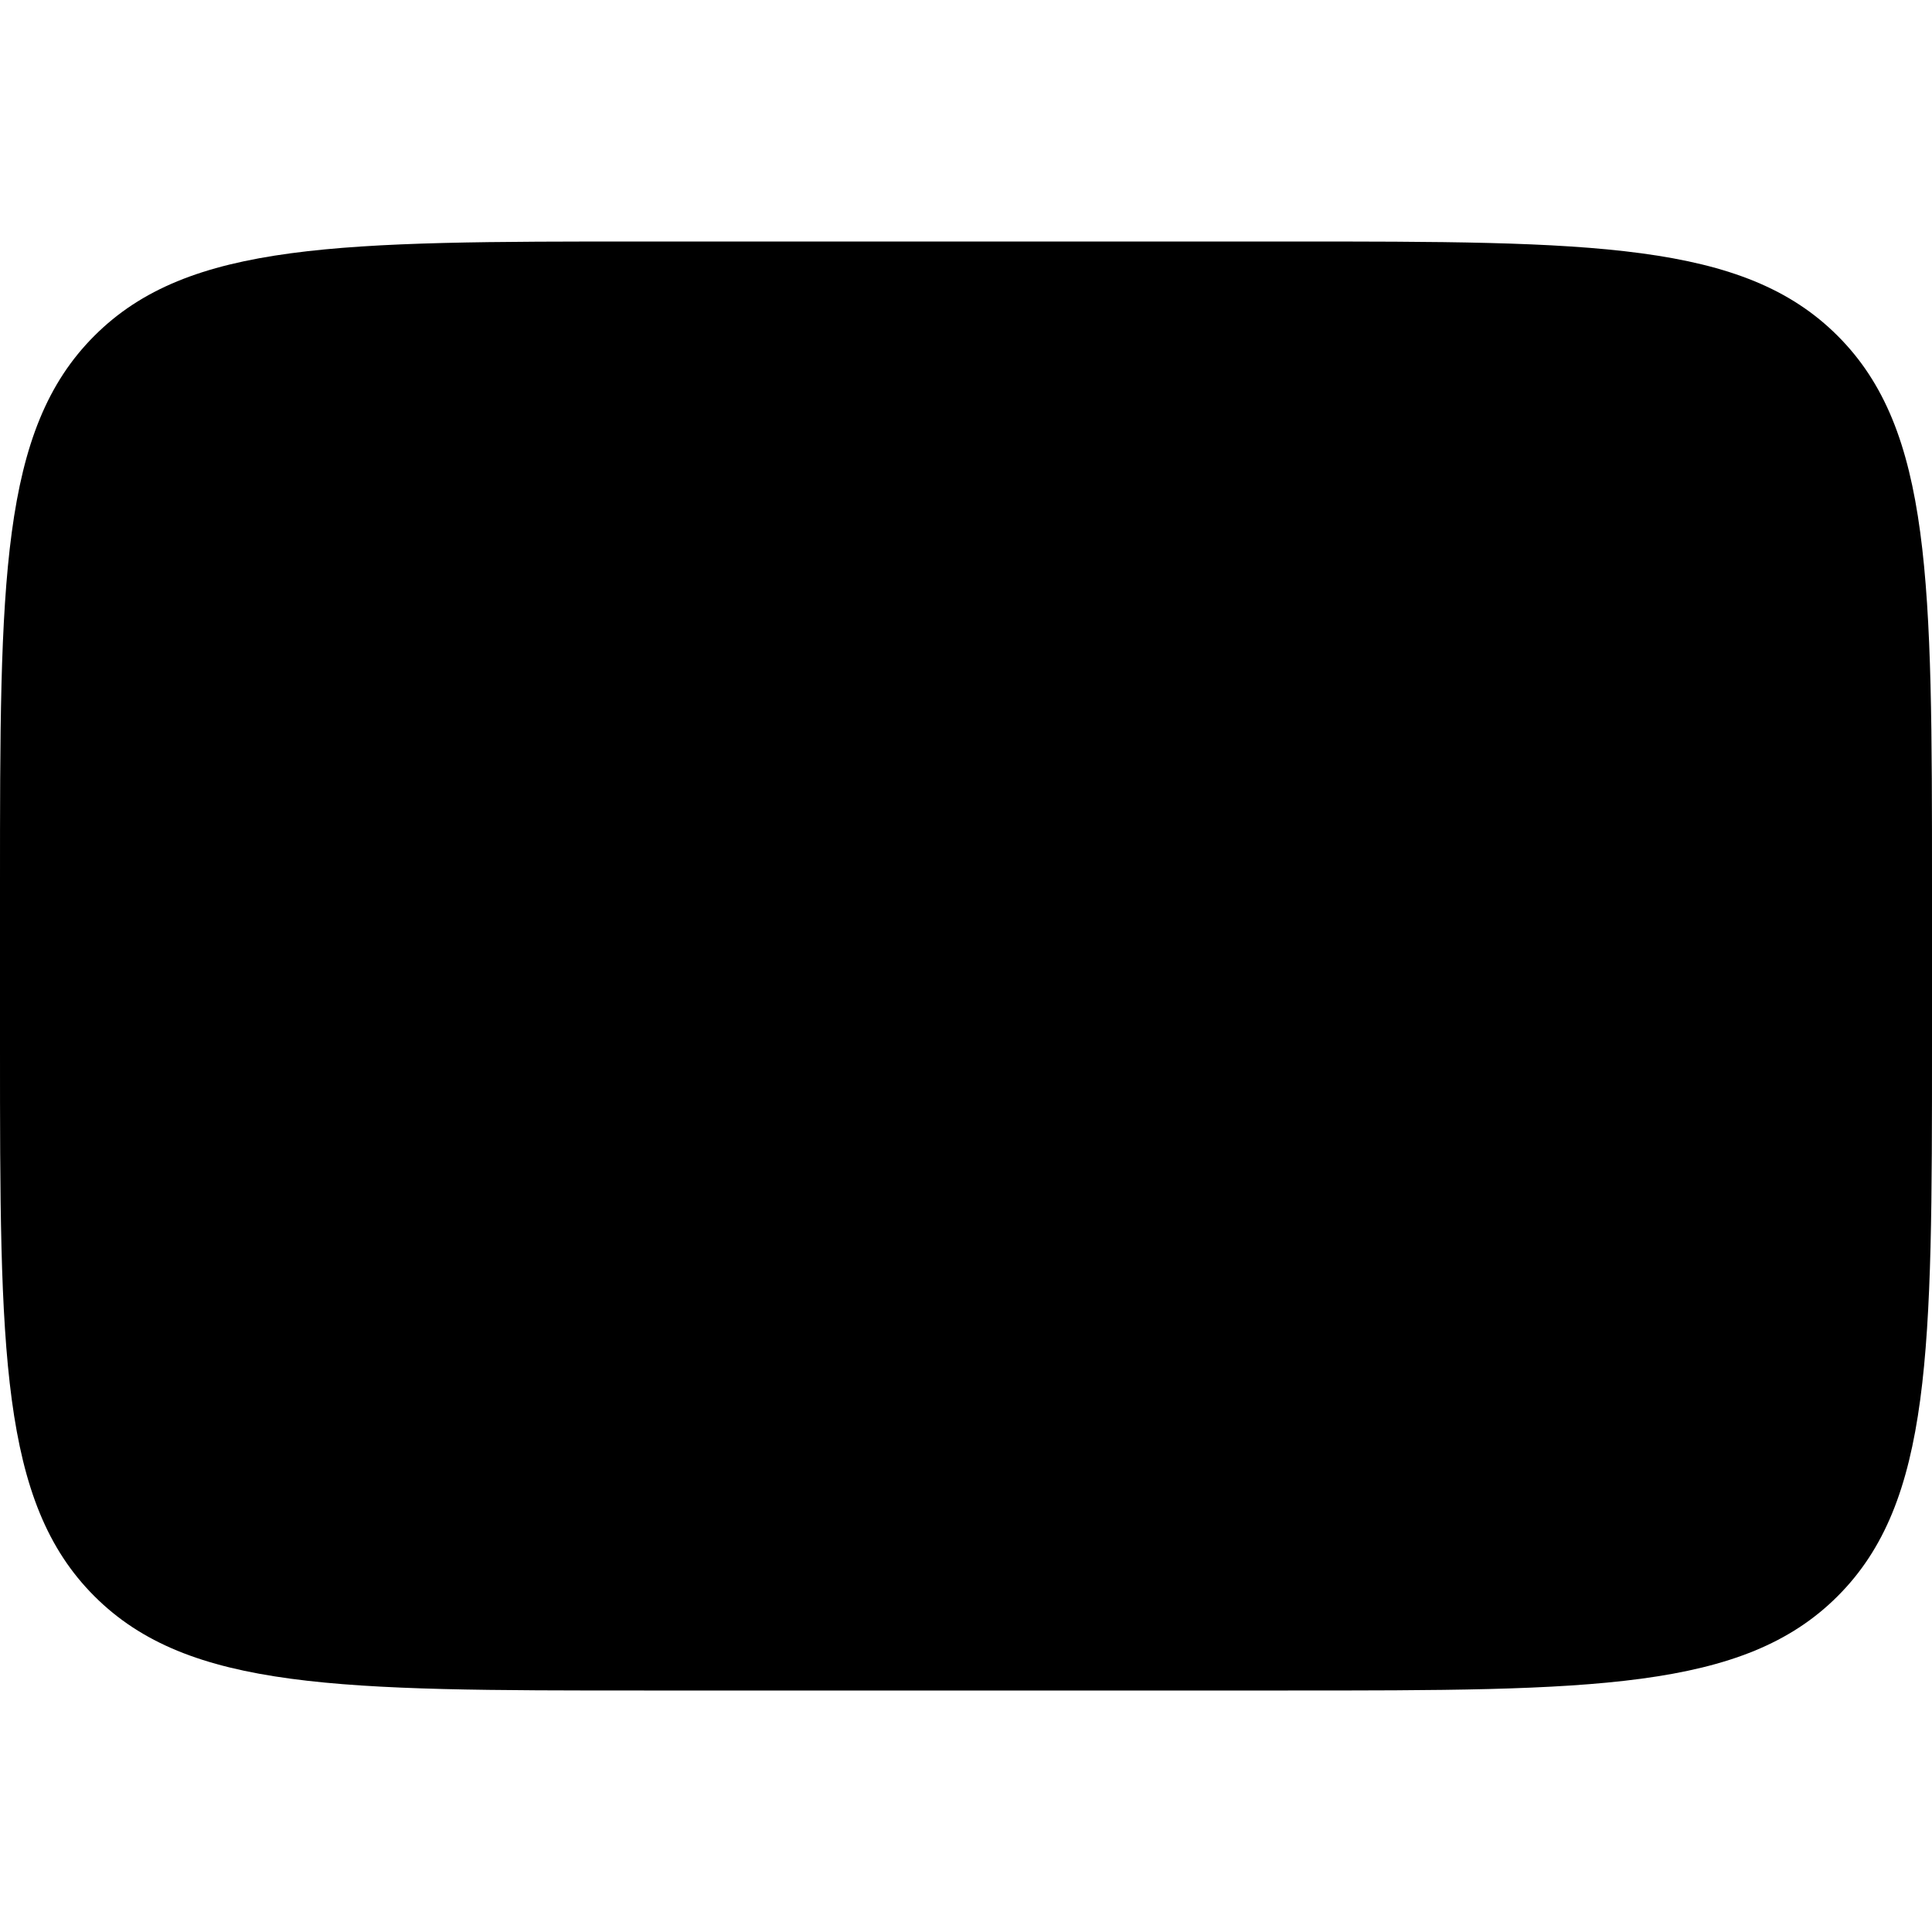 <svg fill="none" viewBox="0 0 24 24" xmlns="http://www.w3.org/2000/svg">
  <path fill="currentColor" d="M1.172 4.172C0 5.343 0 7.229 0 11v2c0 3.771 0 5.657 1.172 6.828C2.343 21 4.229 21 8 21h8c3.771 0 5.657 0 6.828-1.172C24 18.657 24 16.771 24 13v-2c0-3.771 0-5.657-1.172-6.828C21.657 3 19.771 3 16 3H8C4.229 3 2.343 3 1.172 4.172ZM16 12l-6-3.5v7l6-3.5Z" clip-rule="evenodd"/>
</svg>
